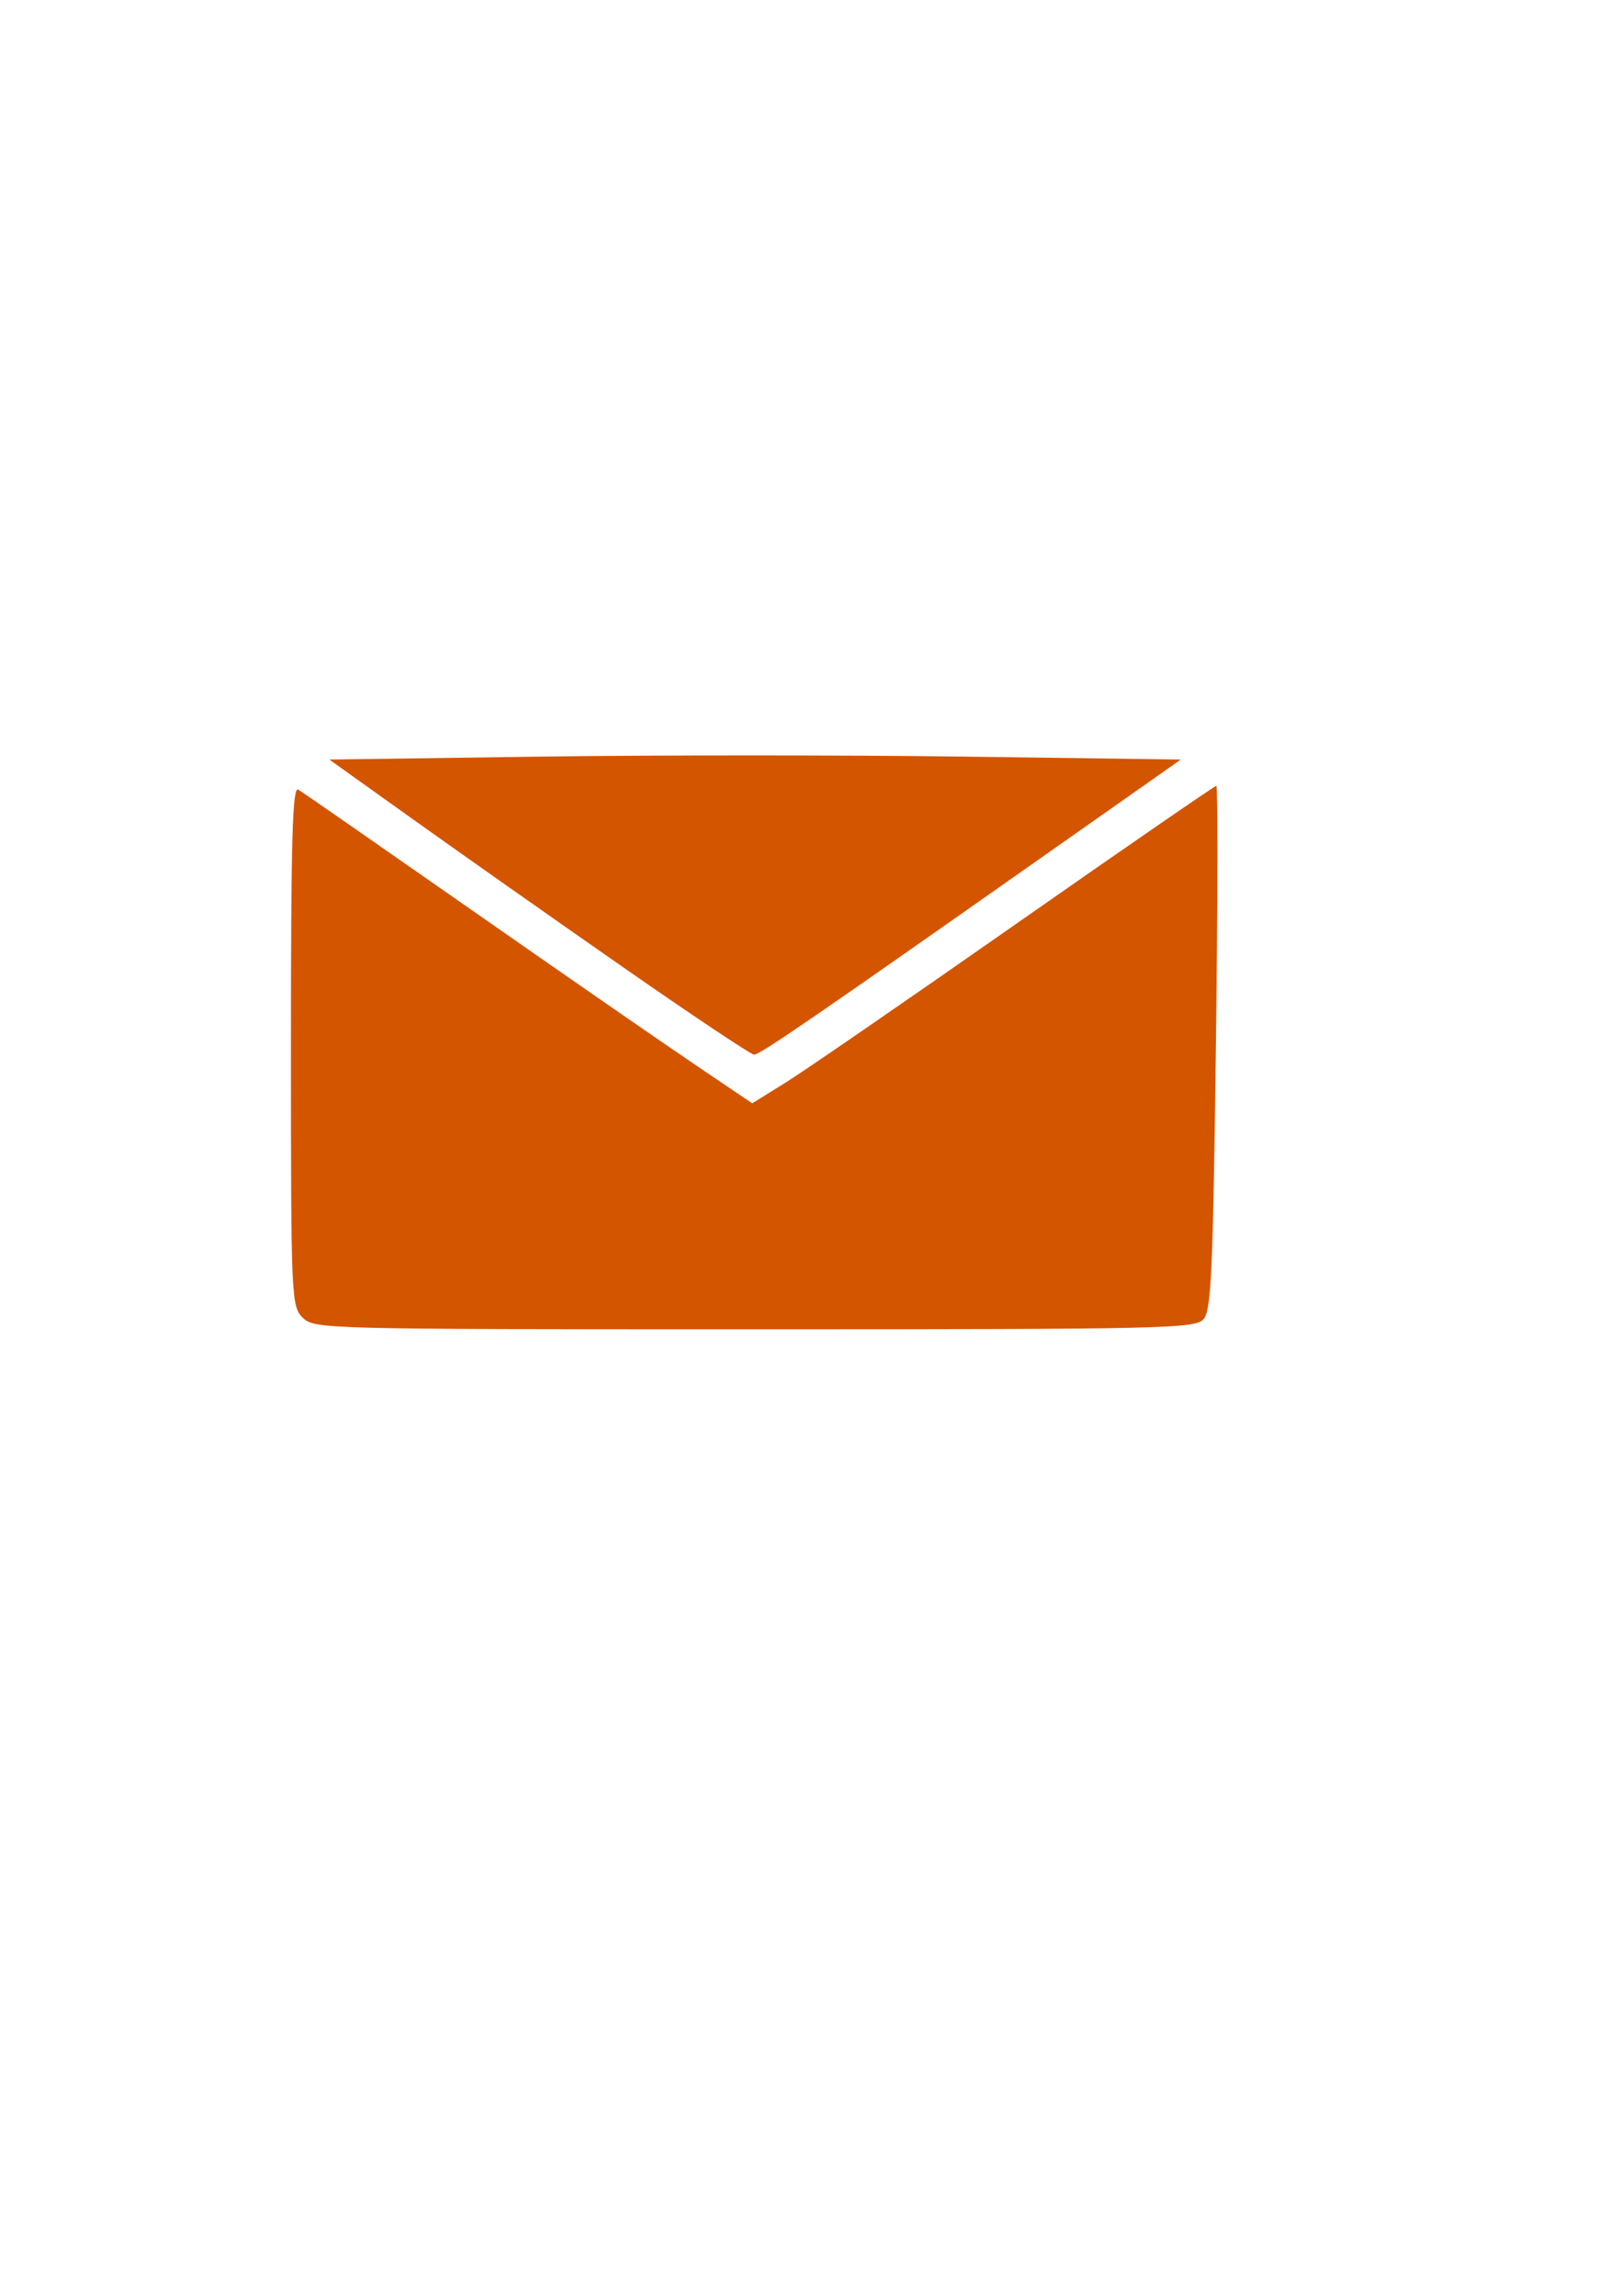 <?xml version="1.0" encoding="UTF-8" standalone="no"?>
<!-- Created with Inkscape (http://www.inkscape.org/) -->

<svg
   xmlns:dc="http://purl.org/dc/elements/1.1/"
   xmlns:cc="http://creativecommons.org/ns#"
   xmlns:rdf="http://www.w3.org/1999/02/22-rdf-syntax-ns#"
   xmlns:svg="http://www.w3.org/2000/svg"
   xmlns="http://www.w3.org/2000/svg"
   xmlns:sodipodi="http://sodipodi.sourceforge.net/DTD/sodipodi-0.dtd"
   xmlns:inkscape="http://www.inkscape.org/namespaces/inkscape"
   width="210mm"
   height="297mm"
   viewBox="0 0 210 297"
   version="1.1"
   id="svg8"
   inkscape:version="0.92.4 (5da689c313, 2019-01-14)"
   sodipodi:docname="enveloppe.svg">
  <defs
     id="defs2" />
  <sodipodi:namedview
     id="base"
     pagecolor="#ffffff"
     bordercolor="#666666"
     borderopacity="1.0"
     inkscape:pageopacity="0.0"
     inkscape:pageshadow="2"
     inkscape:zoom="0.35"
     inkscape:cx="-37.142857"
     inkscape:cy="560"
     inkscape:document-units="mm"
     inkscape:current-layer="layer1"
     showgrid="false"
     inkscape:window-width="1600"
     inkscape:window-height="837"
     inkscape:window-x="-8"
     inkscape:window-y="-8"
     inkscape:window-maximized="1" />
  <g
     inkscape:label="Capa 1"
     inkscape:groupmode="layer"
     id="layer1">
    <path
       style="fill:#000000;stroke-width:2.857"
       d=""
       id="path4574"
       inkscape:connector-curvature="0"
       transform="scale(0.265)" />
    <path
       style="fill:#000000;stroke-width:2.857"
       d=""
       id="path4584"
       inkscape:connector-curvature="0"
       transform="scale(0.265)" />
    <path
       style="fill:#000000;stroke-width:2.857"
       d=""
       id="path4586"
       inkscape:connector-curvature="0"
       transform="scale(0.265)" />
    <path
       style="fill:#000000;stroke-width:2.857"
       d=""
       id="path4588"
       inkscape:connector-curvature="0"
       transform="scale(0.265)" />
    <path
       style="fill:#000000;stroke-width:2.857"
       d=""
       id="path4590"
       inkscape:connector-curvature="0"
       transform="scale(0.265)" />
    <path
       style="fill:#aa4400;stroke-width:2.857"
       d=""
       id="path4649"
       inkscape:connector-curvature="0"
       transform="scale(0.265)" />
    <path
       style="fill:#aa4400;stroke-width:2.857"
       d=""
       id="path4651"
       inkscape:connector-curvature="0"
       transform="scale(0.265)" />
    <path
       style="fill:#aa4400;stroke-width:2.857"
       d=""
       id="path4653"
       inkscape:connector-curvature="0"
       transform="scale(0.265)" />
    <path
       style="fill:#aa4400;stroke-width:2.857"
       d=""
       id="path4655"
       inkscape:connector-curvature="0"
       transform="scale(0.265)" />
    <path
       style="fill:#aa4400;stroke-width:2.857"
       d=""
       id="path4657"
       inkscape:connector-curvature="0"
       transform="scale(0.265)" />
    <path
       style="fill:#aa4400;stroke-width:2.857"
       d=""
       id="path4665"
       inkscape:connector-curvature="0"
       transform="scale(0.265)" />
    <path
       style="fill:#aa4400;stroke-width:2.857"
       d=""
       id="path4667"
       inkscape:connector-curvature="0"
       transform="scale(0.265)" />
    <path
       style="fill:#aa4400;stroke-width:2.857"
       d=""
       id="path4683"
       inkscape:connector-curvature="0"
       transform="scale(0.265)" />
    <path
       style="fill:#aa4400;stroke-width:2.857"
       d=""
       id="path4687"
       inkscape:connector-curvature="0"
       transform="scale(0.265)" />
    <path
       style="fill:#aa4400;stroke-width:2.857"
       d=""
       id="path4689"
       inkscape:connector-curvature="0"
       transform="scale(0.265)" />
    <path
       style="fill:#aa4400;stroke-width:2.857"
       d=""
       id="path4701"
       inkscape:connector-curvature="0"
       transform="scale(0.265)" />
    <path
       style="fill:#aa4400;stroke-width:2.857"
       d=""
       id="path4703"
       inkscape:connector-curvature="0"
       transform="scale(0.265)" />
    <path
       style="fill:#aa4400;stroke-width:2.857"
       d=""
       id="path4705"
       inkscape:connector-curvature="0"
       transform="scale(0.265)" />
    <path
       style="fill:#aa4400;stroke-width:2.857"
       d=""
       id="path4707"
       inkscape:connector-curvature="0"
       transform="scale(0.265)" />
    <path
       style="fill:#aa4400;stroke-width:2.857"
       d=""
       id="path4709"
       inkscape:connector-curvature="0"
       transform="scale(0.265)" />
    <path
       style="fill:#aa4400;stroke-width:2.857"
       d=""
       id="path4711"
       inkscape:connector-curvature="0"
       transform="scale(0.265)" />
    <path
       style="fill:#aa4400;stroke-width:2.857"
       d=""
       id="path4713"
       inkscape:connector-curvature="0"
       transform="scale(0.265)" />
    <path
       style="fill:#aa4400;stroke-width:2.857"
       d=""
       id="path4719"
       inkscape:connector-curvature="0"
       transform="scale(0.265)" />
    <path
       style="fill:#aa4400;stroke-width:2.857"
       d=""
       id="path4725"
       inkscape:connector-curvature="0"
       transform="scale(0.265)" />
    <path
       style="fill:#aa4400;stroke-width:2.857"
       d=""
       id="path4727"
       inkscape:connector-curvature="0"
       transform="scale(0.265)" />
    <path
       style="fill:#aa4400;stroke-width:2.857"
       d=""
       id="path4729"
       inkscape:connector-curvature="0"
       transform="scale(0.265)" />
    <path
       style="fill:#aa4400;stroke-width:2.857"
       d=""
       id="path4731"
       inkscape:connector-curvature="0"
       transform="scale(0.265)" />
    <path
       style="fill:#aa4400;stroke-width:2.857"
       d=""
       id="path4733"
       inkscape:connector-curvature="0"
       transform="scale(0.265)" />
    <path
       style="fill:#aa4400;stroke-width:2.857"
       d=""
       id="path4735"
       inkscape:connector-curvature="0"
       transform="scale(0.265)" />
    <path
       style="fill:#d45500;stroke-width:0.756"
       d="m 39.158,170.454 c -1.467,-1.467 -1.512,-2.52 -1.512,-35.196 0,-26.748 0.195,-33.567 0.945,-33.114 0.52,0.314 10.47,7.223 22.112,15.353 11.642,8.131 24.645,17.135 28.896,20.009 l 7.73,5.226 4.287,-2.661 c 2.358,-1.464 15.784,-10.705 29.835,-20.535 14.051,-9.831 25.718,-17.874 25.926,-17.874 0.208,0 0.184,15.223 -0.054,33.829 -0.369,28.802 -0.604,34.025 -1.585,35.152 -1.079,1.238 -4.808,1.323 -58.11,1.323 -55.949,0 -56.984,-0.027 -58.469,-1.512 z"
       id="path4835"
       inkscape:connector-curvature="0" />
    <path
       style="fill:#d45500;stroke-width:0.756"
       d="m 80.284,124.891 c -9.107,-6.349 -21.309,-14.939 -27.116,-19.088 l -10.559,-7.544 27.19,-0.378 c 14.954,-0.208 39.744,-0.208 55.088,0 l 27.899,0.378 -17.316,12.176 c -30.366,21.353 -37.139,26 -37.893,26 -0.405,0 -8.187,-5.195 -17.294,-11.544 z"
       id="path4837"
       inkscape:connector-curvature="0" />
  </g>
</svg>
